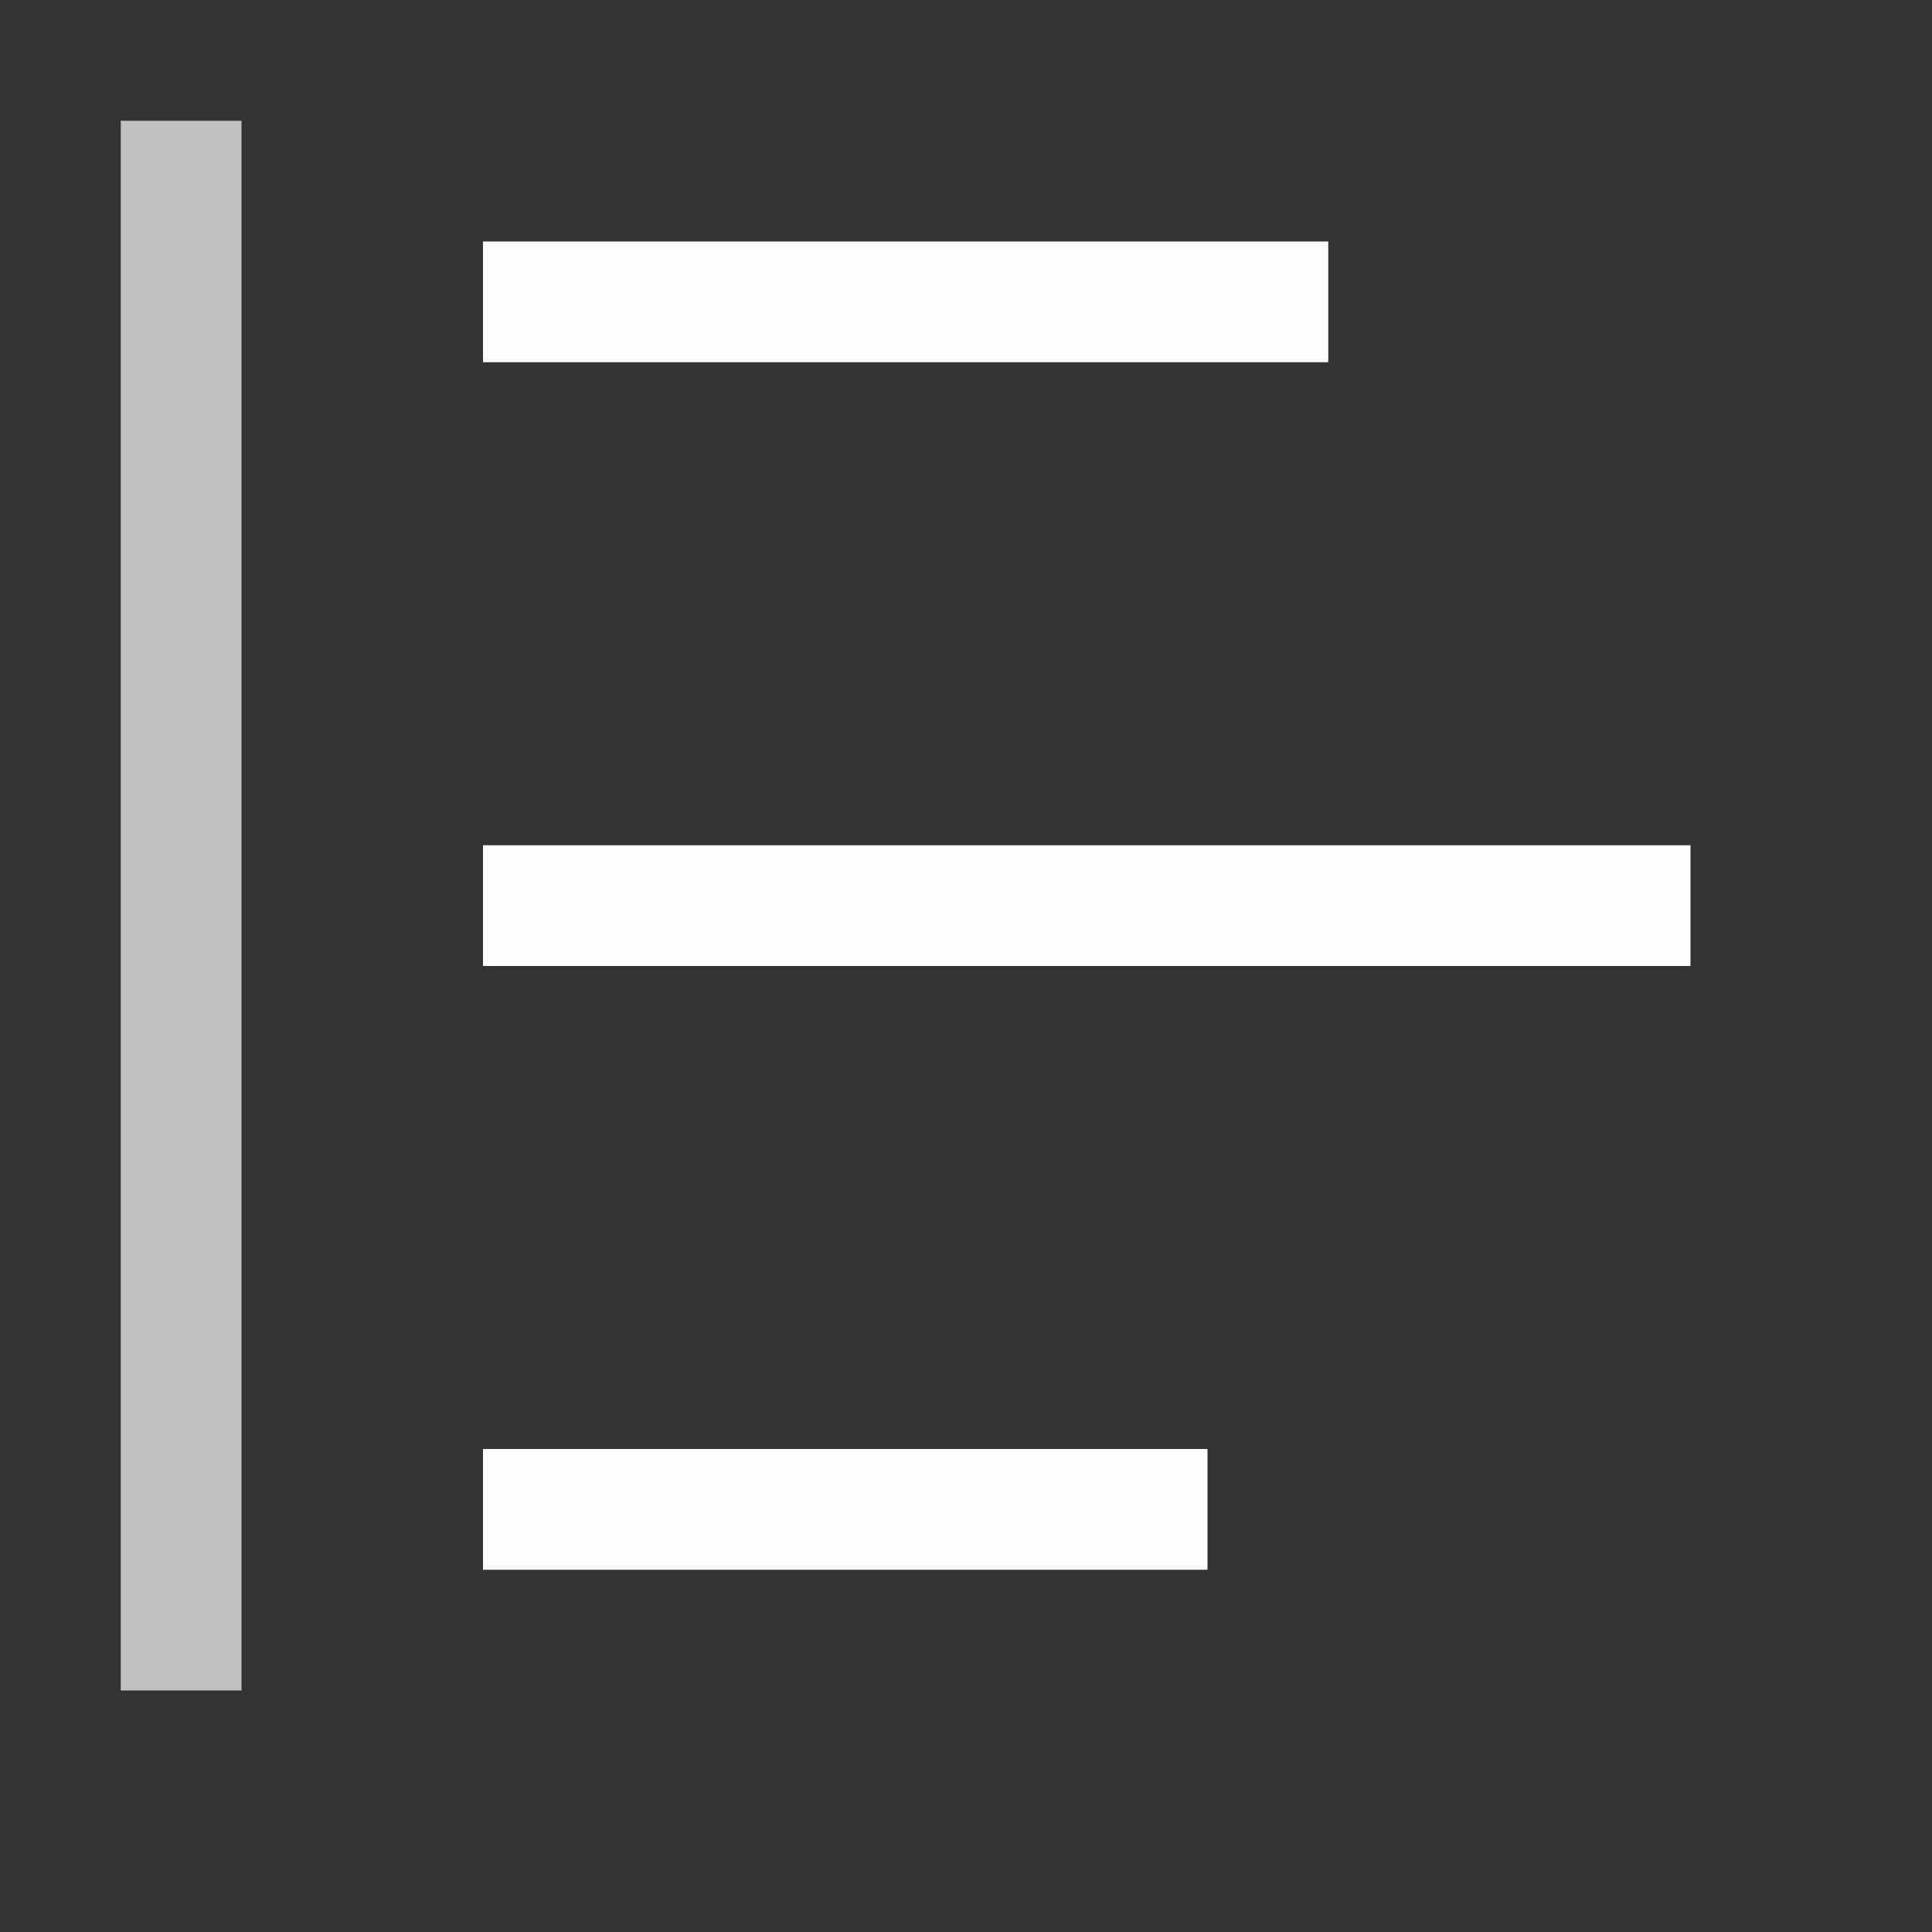 <svg xmlns="http://www.w3.org/2000/svg" width="16" height="16">
    <rect width="100%" height="100%" fill="#333333" stroke="none"/>
    <path d="M1 1h1v13H1Z" style="fill:#fdfdfd;fill-opacity:.7"/>
    <path d="M4 2h7v1H4zm0 5h10v1H4zm0 5h6v1H4z" style="opacity:1;fill:#fdfdfd;stroke-width:2;stroke-linecap:round;stroke-linejoin:round;paint-order:stroke fill markers;stop-color:#000;fill-opacity:1"/>
</svg>
